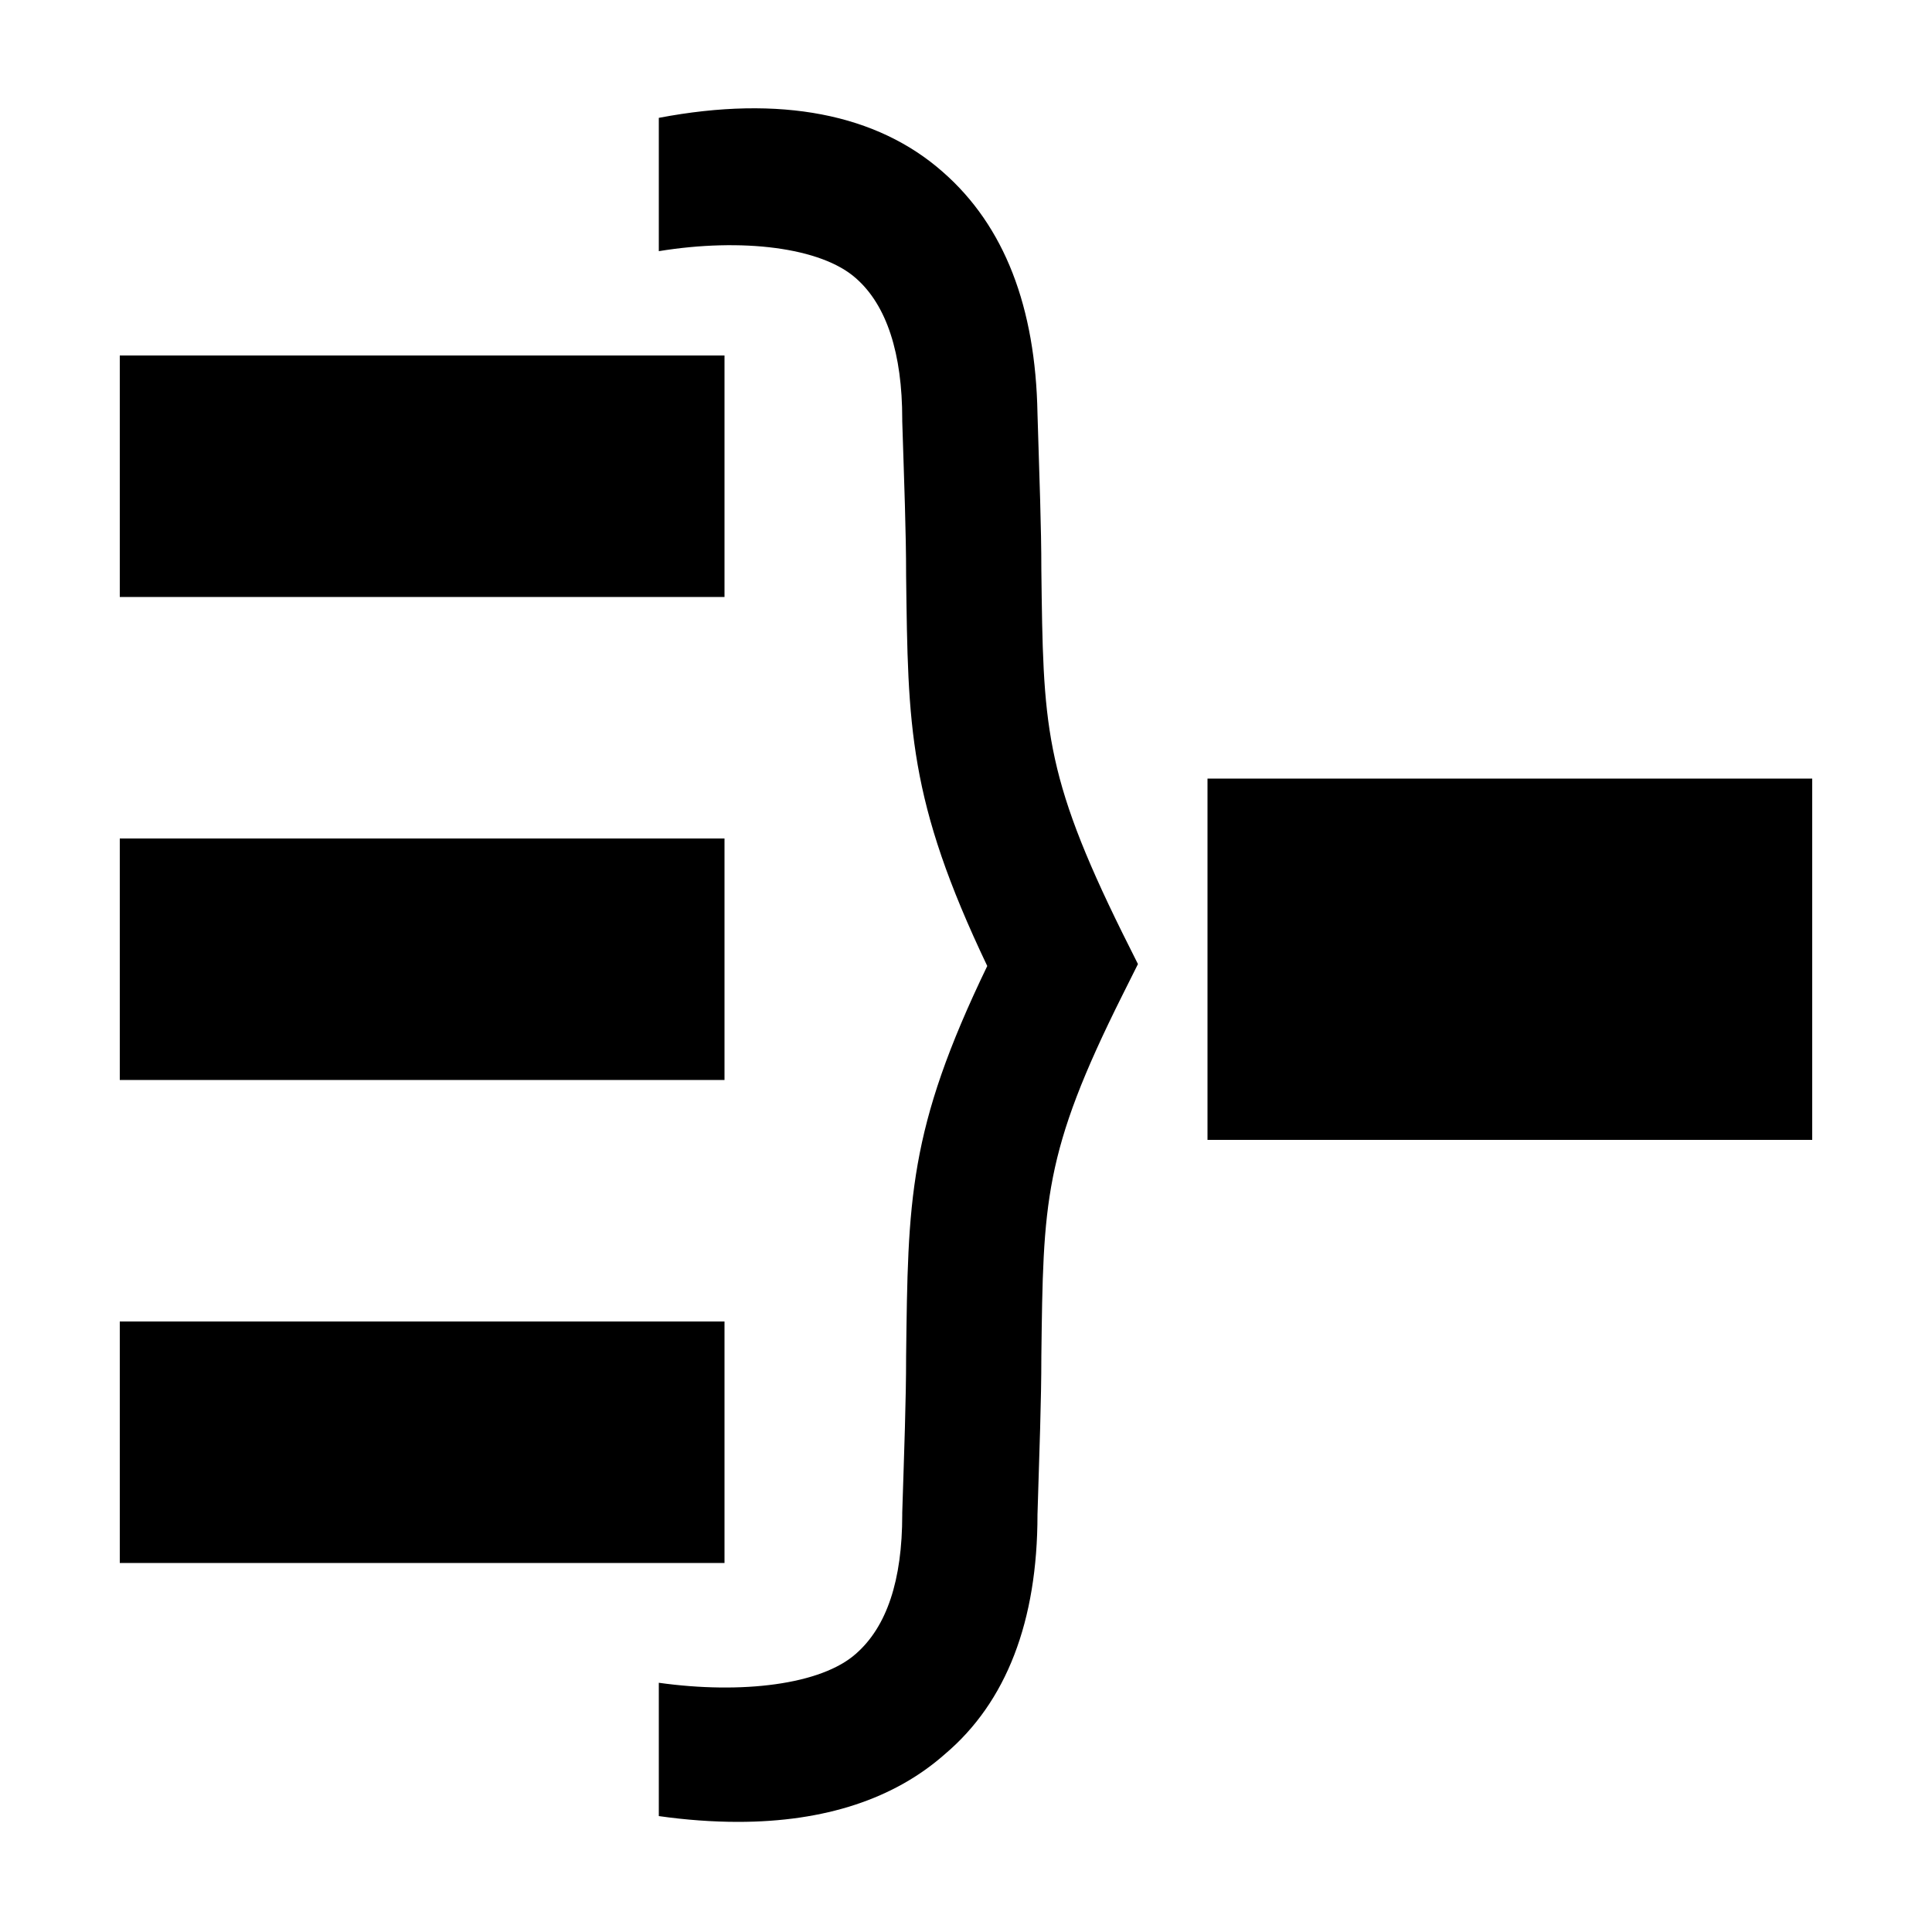<svg version="1.1" id="Layer" x="0px" y="0px" viewBox="0 0 100 100">
<style type="text/css">
	.st0{fill:#FFFFFF;}
</style>
<g id="Shape">
	<rect x="62.5" y="40.3" class="st0" width="31.3" height="18.7"/>
	<path class="st0" d="M38.2,94.3c-1.3,0-2.7-0.1-4.1-0.3v-6.9c4.3,0.6,8.4,0.1,10.2-1.5c1.6-1.4,2.4-3.8,2.4-7.2v-0.1
		c0.1-3.2,0.2-5.8,0.2-8.1C47,62.1,47,58.5,51.1,50C47,41.4,47,37.6,46.9,29.8c0-2.3-0.1-4.8-0.2-8v-0.1c0-3.4-0.8-5.9-2.4-7.3
		c-1.8-1.6-5.9-2.1-10.2-1.4V6.1c6.3-1.2,11.3-0.2,14.7,2.8c3.2,2.8,4.8,7,4.9,12.5c0.1,3.3,0.2,5.9,0.2,8.1
		c0.1,8,0.1,10.5,4.2,18.8l0.8,1.6l-0.8,1.6C54,59.7,54,62.2,53.9,70.2c0,2.3-0.1,4.9-0.2,8.2c0,5.5-1.6,9.7-4.8,12.4
		C46.3,93.1,42.7,94.3,38.2,94.3z"/>
	<rect x="6.2" y="68.4" class="st0" width="31.3" height="12.5"/>
	<rect x="6.2" y="43.4" class="st0" width="31.3" height="12.5"/>
	<rect x="6.2" y="18.4" class="st0" width="31.3" height="12.5"/>
</g>
</svg>